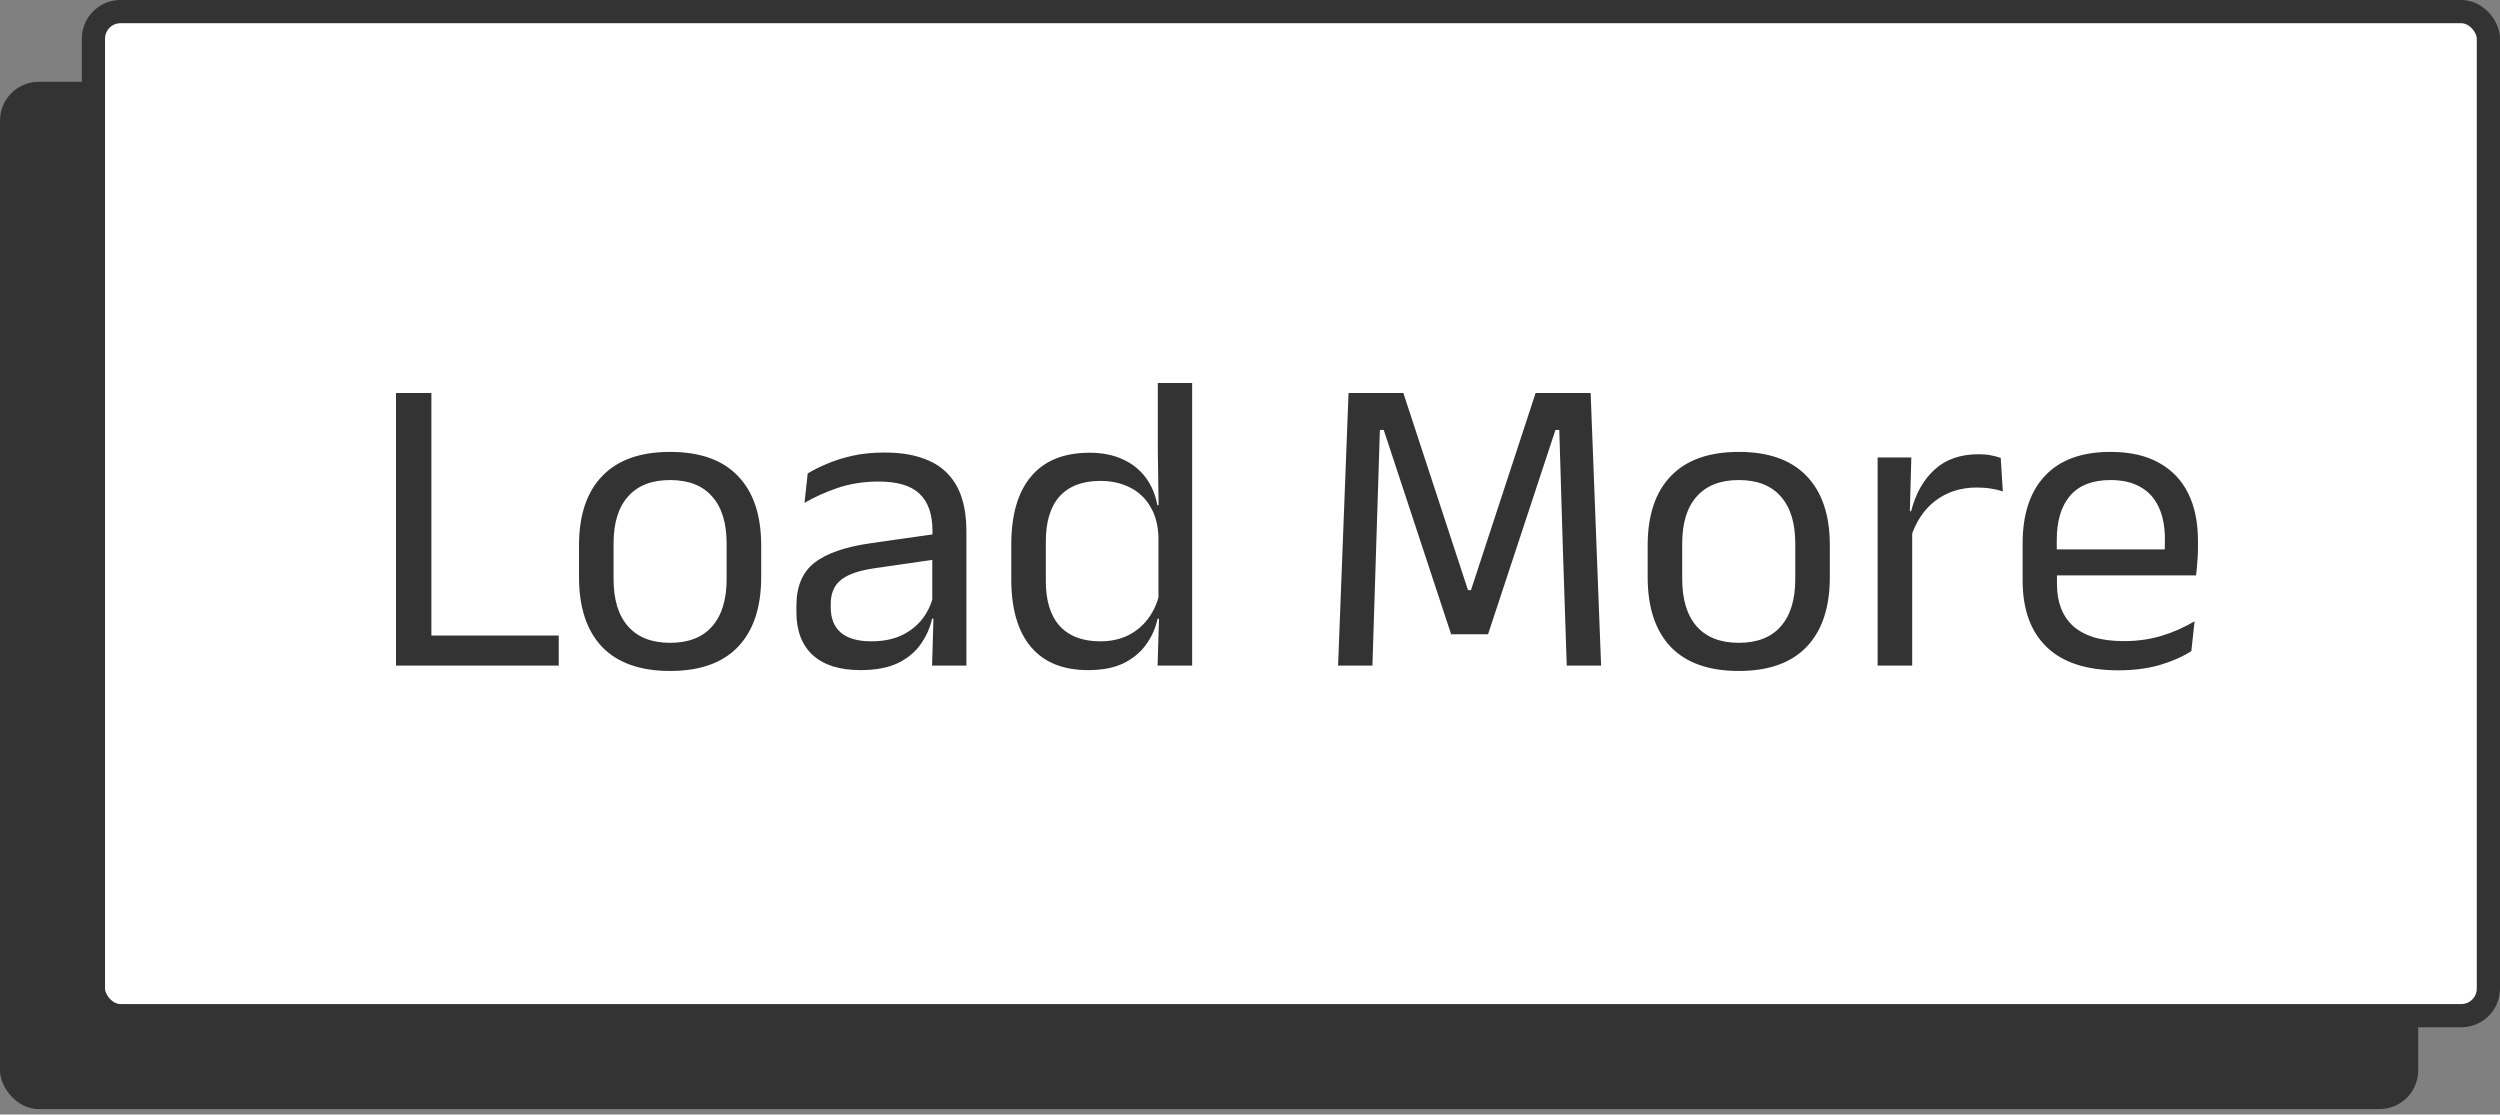 <svg width="323" height="144" viewBox="0 0 323 144" fill="none" xmlns="http://www.w3.org/2000/svg">
<rect x="0" y="0" width="323" height="144" fill="#808080" stroke="none"/>
<rect y="10.571" width="312.429" height="132.724" rx="5" fill="#333333"/>
<rect x="12.071" y="1.5" width="309.429" height="129.724" rx="3.5" fill="white" stroke="#333333" stroke-width="3"/>
<path d="M55.736 86H51.162V50.778H55.736V86ZM53.614 82.114H72.19V86H53.614V82.114ZM86.577 86.689C82.718 86.689 79.788 85.651 77.785 83.575C75.801 81.48 74.808 78.476 74.808 74.563V70.456C74.808 66.561 75.81 63.575 77.812 61.499C79.815 59.423 82.737 58.385 86.577 58.385C90.435 58.385 93.356 59.423 95.341 61.499C97.343 63.575 98.345 66.561 98.345 70.456V74.563C98.345 78.476 97.343 81.48 95.341 83.575C93.356 85.651 90.435 86.689 86.577 86.689ZM86.577 83.051C88.965 83.051 90.775 82.344 92.006 80.929C93.255 79.514 93.88 77.475 93.88 74.811V70.208C93.88 67.562 93.255 65.541 92.006 64.145C90.775 62.73 88.965 62.023 86.577 62.023C84.206 62.023 82.397 62.73 81.147 64.145C79.898 65.541 79.273 67.562 79.273 70.208V74.811C79.273 77.475 79.898 79.514 81.147 80.929C82.397 82.344 84.206 83.051 86.577 83.051ZM120.423 86L120.616 79.468L120.451 78.779V70.208L120.478 68.637C120.478 66.451 119.918 64.834 118.797 63.787C117.695 62.739 115.94 62.216 113.533 62.216C111.604 62.216 109.831 62.491 108.214 63.042C106.616 63.594 105.192 64.237 103.942 64.972L104.356 61.168C105.054 60.746 105.881 60.332 106.836 59.928C107.81 59.506 108.912 59.157 110.143 58.881C111.393 58.605 112.762 58.468 114.25 58.468C116.179 58.468 117.814 58.706 119.156 59.184C120.515 59.643 121.608 60.314 122.435 61.196C123.28 62.078 123.896 63.144 124.282 64.393C124.668 65.642 124.86 67.039 124.86 68.582V86H120.423ZM111.163 86.579C108.499 86.579 106.45 85.936 105.017 84.65C103.603 83.345 102.895 81.489 102.895 79.082V78.283C102.895 75.803 103.658 73.956 105.183 72.744C106.726 71.513 109.17 70.658 112.514 70.181L121.03 68.968L121.278 72.22L113.065 73.405C111.007 73.699 109.537 74.204 108.655 74.921C107.773 75.619 107.332 76.657 107.332 78.035V78.476C107.332 79.891 107.764 80.975 108.628 81.728C109.51 82.481 110.823 82.858 112.569 82.858C114.112 82.858 115.435 82.592 116.537 82.059C117.64 81.526 118.531 80.809 119.211 79.909C119.89 79.009 120.35 78.008 120.589 76.905L121.278 79.937H120.423C120.166 81.113 119.679 82.206 118.963 83.216C118.264 84.227 117.281 85.045 116.014 85.669C114.746 86.276 113.129 86.579 111.163 86.579ZM140.577 86.579C137.344 86.579 134.882 85.577 133.191 83.575C131.501 81.572 130.656 78.651 130.656 74.811V70.374C130.656 66.515 131.51 63.575 133.219 61.554C134.928 59.515 137.445 58.495 140.77 58.495C142.424 58.495 143.857 58.78 145.07 59.349C146.282 59.901 147.265 60.681 148.019 61.692C148.772 62.703 149.277 63.897 149.534 65.275H150.995L149.672 69.381C149.617 67.801 149.259 66.478 148.597 65.413C147.954 64.329 147.072 63.511 145.952 62.96C144.849 62.409 143.581 62.133 142.148 62.133C139.87 62.133 138.125 62.794 136.912 64.117C135.718 65.44 135.121 67.388 135.121 69.96V75.086C135.121 77.622 135.718 79.551 136.912 80.874C138.125 82.197 139.87 82.858 142.148 82.858C143.508 82.858 144.711 82.601 145.759 82.087C146.806 81.554 147.67 80.828 148.349 79.909C149.048 78.972 149.525 77.916 149.782 76.74L150.885 79.937H149.562C149.305 81.149 148.809 82.261 148.074 83.272C147.357 84.282 146.383 85.091 145.152 85.697C143.94 86.285 142.415 86.579 140.577 86.579ZM149.562 86L149.755 79.496L149.672 78.063V66.818L149.7 65.881L149.59 58.247V49.483H154.027V86H149.562ZM172.88 86L174.231 50.778H181.314L189.664 76.244H190.05L198.401 50.778H205.511L206.862 86H202.425L201.929 71.145L201.46 55.546H200.964L192.255 81.949H187.487L178.778 55.546H178.282L177.786 71.173L177.317 86H172.88ZM224.646 86.689C220.787 86.689 217.857 85.651 215.854 83.575C213.87 81.48 212.878 78.476 212.878 74.563V70.456C212.878 66.561 213.879 63.575 215.882 61.499C217.884 59.423 220.806 58.385 224.646 58.385C228.504 58.385 231.426 59.423 233.41 61.499C235.413 63.575 236.414 66.561 236.414 70.456V74.563C236.414 78.476 235.413 81.48 233.41 83.575C231.426 85.651 228.504 86.689 224.646 86.689ZM224.646 83.051C227.034 83.051 228.844 82.344 230.075 80.929C231.324 79.514 231.949 77.475 231.949 74.811V70.208C231.949 67.562 231.324 65.541 230.075 64.145C228.844 62.73 227.034 62.023 224.646 62.023C222.276 62.023 220.466 62.73 219.216 64.145C217.967 65.541 217.342 67.562 217.342 70.208V74.811C217.342 77.475 217.967 79.514 219.216 80.929C220.466 82.344 222.276 83.051 224.646 83.051ZM246.833 69.547L245.814 66.102L246.916 66.047C247.504 63.768 248.514 61.977 249.948 60.672C251.381 59.349 253.282 58.688 255.652 58.688C256.24 58.688 256.764 58.734 257.223 58.826C257.701 58.918 258.124 59.028 258.491 59.157L258.767 63.483C258.307 63.337 257.793 63.217 257.223 63.125C256.672 63.033 256.057 62.987 255.377 62.987C253.356 62.987 251.592 63.548 250.085 64.669C248.597 65.789 247.513 67.415 246.833 69.547ZM242.589 86V59.101H246.944L246.723 67.039L247.054 67.369V86H242.589ZM273.697 86.606C269.6 86.606 266.513 85.605 264.437 83.602C262.361 81.6 261.323 78.733 261.323 75.004V70.208C261.323 66.423 262.288 63.511 264.217 61.472C266.146 59.414 268.966 58.385 272.678 58.385C275.176 58.385 277.262 58.853 278.934 59.79C280.606 60.709 281.864 62.023 282.71 63.731C283.555 65.44 283.977 67.48 283.977 69.85V70.842C283.977 71.43 283.95 72.018 283.895 72.606C283.858 73.194 283.803 73.772 283.729 74.342H279.623C279.66 73.46 279.678 72.624 279.678 71.834C279.696 71.044 279.705 70.318 279.705 69.657C279.705 68.022 279.439 66.644 278.906 65.523C278.392 64.384 277.611 63.52 276.564 62.932C275.535 62.326 274.239 62.023 272.678 62.023C270.363 62.023 268.626 62.693 267.469 64.035C266.311 65.376 265.733 67.296 265.733 69.795V72.358L265.76 72.909V75.472C265.76 76.593 265.925 77.603 266.256 78.504C266.587 79.404 267.101 80.185 267.8 80.846C268.516 81.489 269.416 81.985 270.5 82.335C271.603 82.665 272.907 82.831 274.414 82.831C276.159 82.831 277.785 82.601 279.292 82.142C280.799 81.682 282.213 81.058 283.536 80.267L283.123 84.126C281.929 84.879 280.541 85.486 278.961 85.945C277.381 86.386 275.627 86.606 273.697 86.606ZM263.666 74.342V70.98H282.792V74.342H263.666Z" fill="#333333"/>
</svg>
